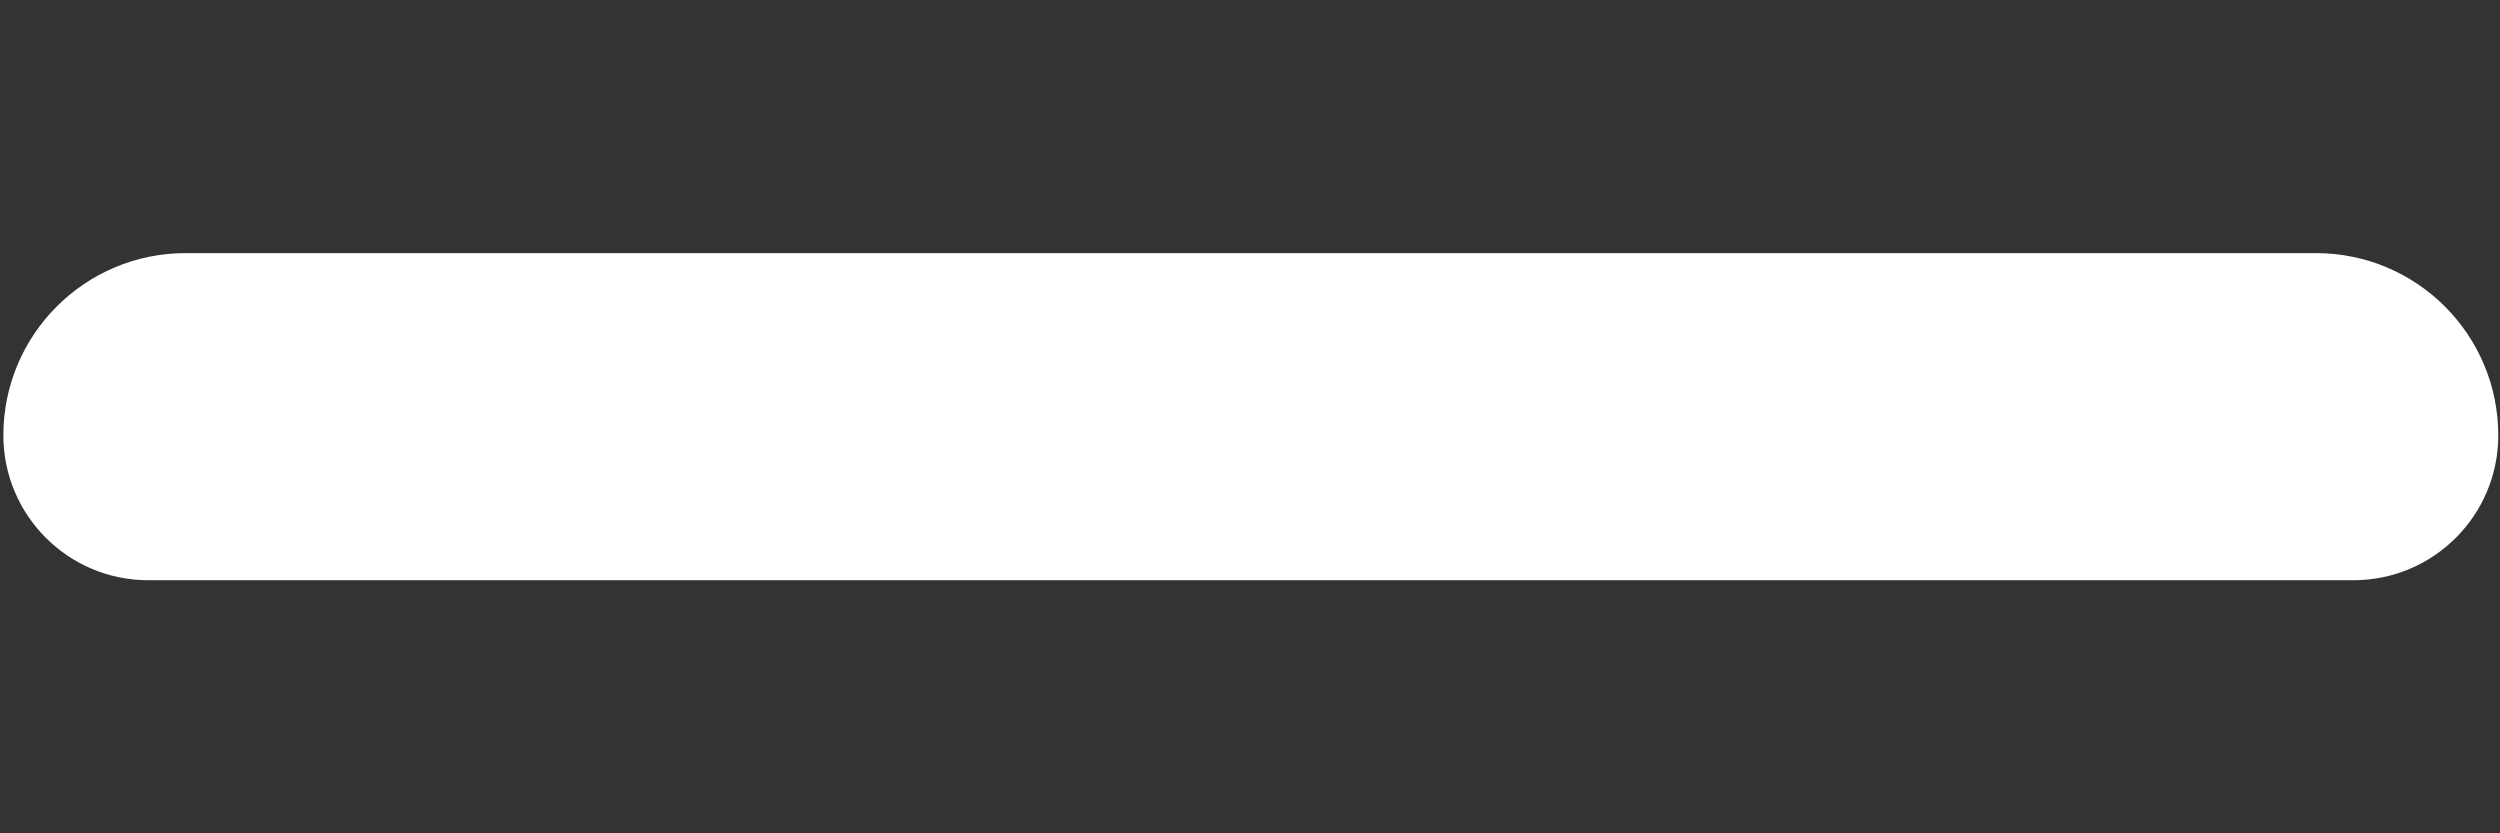 <?xml version="1.0" encoding="UTF-8" standalone="no" ?>
<!DOCTYPE svg PUBLIC "-//W3C//DTD SVG 1.1//EN" "http://www.w3.org/Graphics/SVG/1.1/DTD/svg11.dtd">
<svg xmlns="http://www.w3.org/2000/svg" xmlns:xlink="http://www.w3.org/1999/xlink" version="1.1" width="750" height="250" viewBox="0 0 750 250" xml:space="preserve">
<rect x="0" y="0" width="750" height="250" fill="#333333" stroke="none"/>
<desc>Created with Fabric.js 5.3.0</desc>
<defs>
</defs>
<g transform="matrix(11.578 0 0 1.518 375.246 125)" id="to3I8Y-QN55z76rpxP__A"  >
<path style="stroke: rgb(74,124,27); stroke-width: 0; stroke-dasharray: none; stroke-linecap: butt; stroke-dashoffset: 0; stroke-linejoin: miter; stroke-miterlimit: 4; fill: rgb(255,255,255); fill-rule: nonzero; opacity: 1;"  transform=" translate(0, 0)" d="M -32.323 3.695 C -32.323 -16.198 -30.209 -32.323 -27.6 -32.323 L 27.6 -32.323 L 27.6 -32.323 C 30.209 -32.323 32.323 -16.198 32.323 3.695 L 32.323 3.695 L 32.323 3.695 C 32.323 19.506 30.642 32.323 28.569 32.323 L -28.569 32.323 L -28.569 32.323 C -30.642 32.323 -32.323 19.506 -32.323 3.695 z" stroke-linecap="round" />
</g>
</svg>
